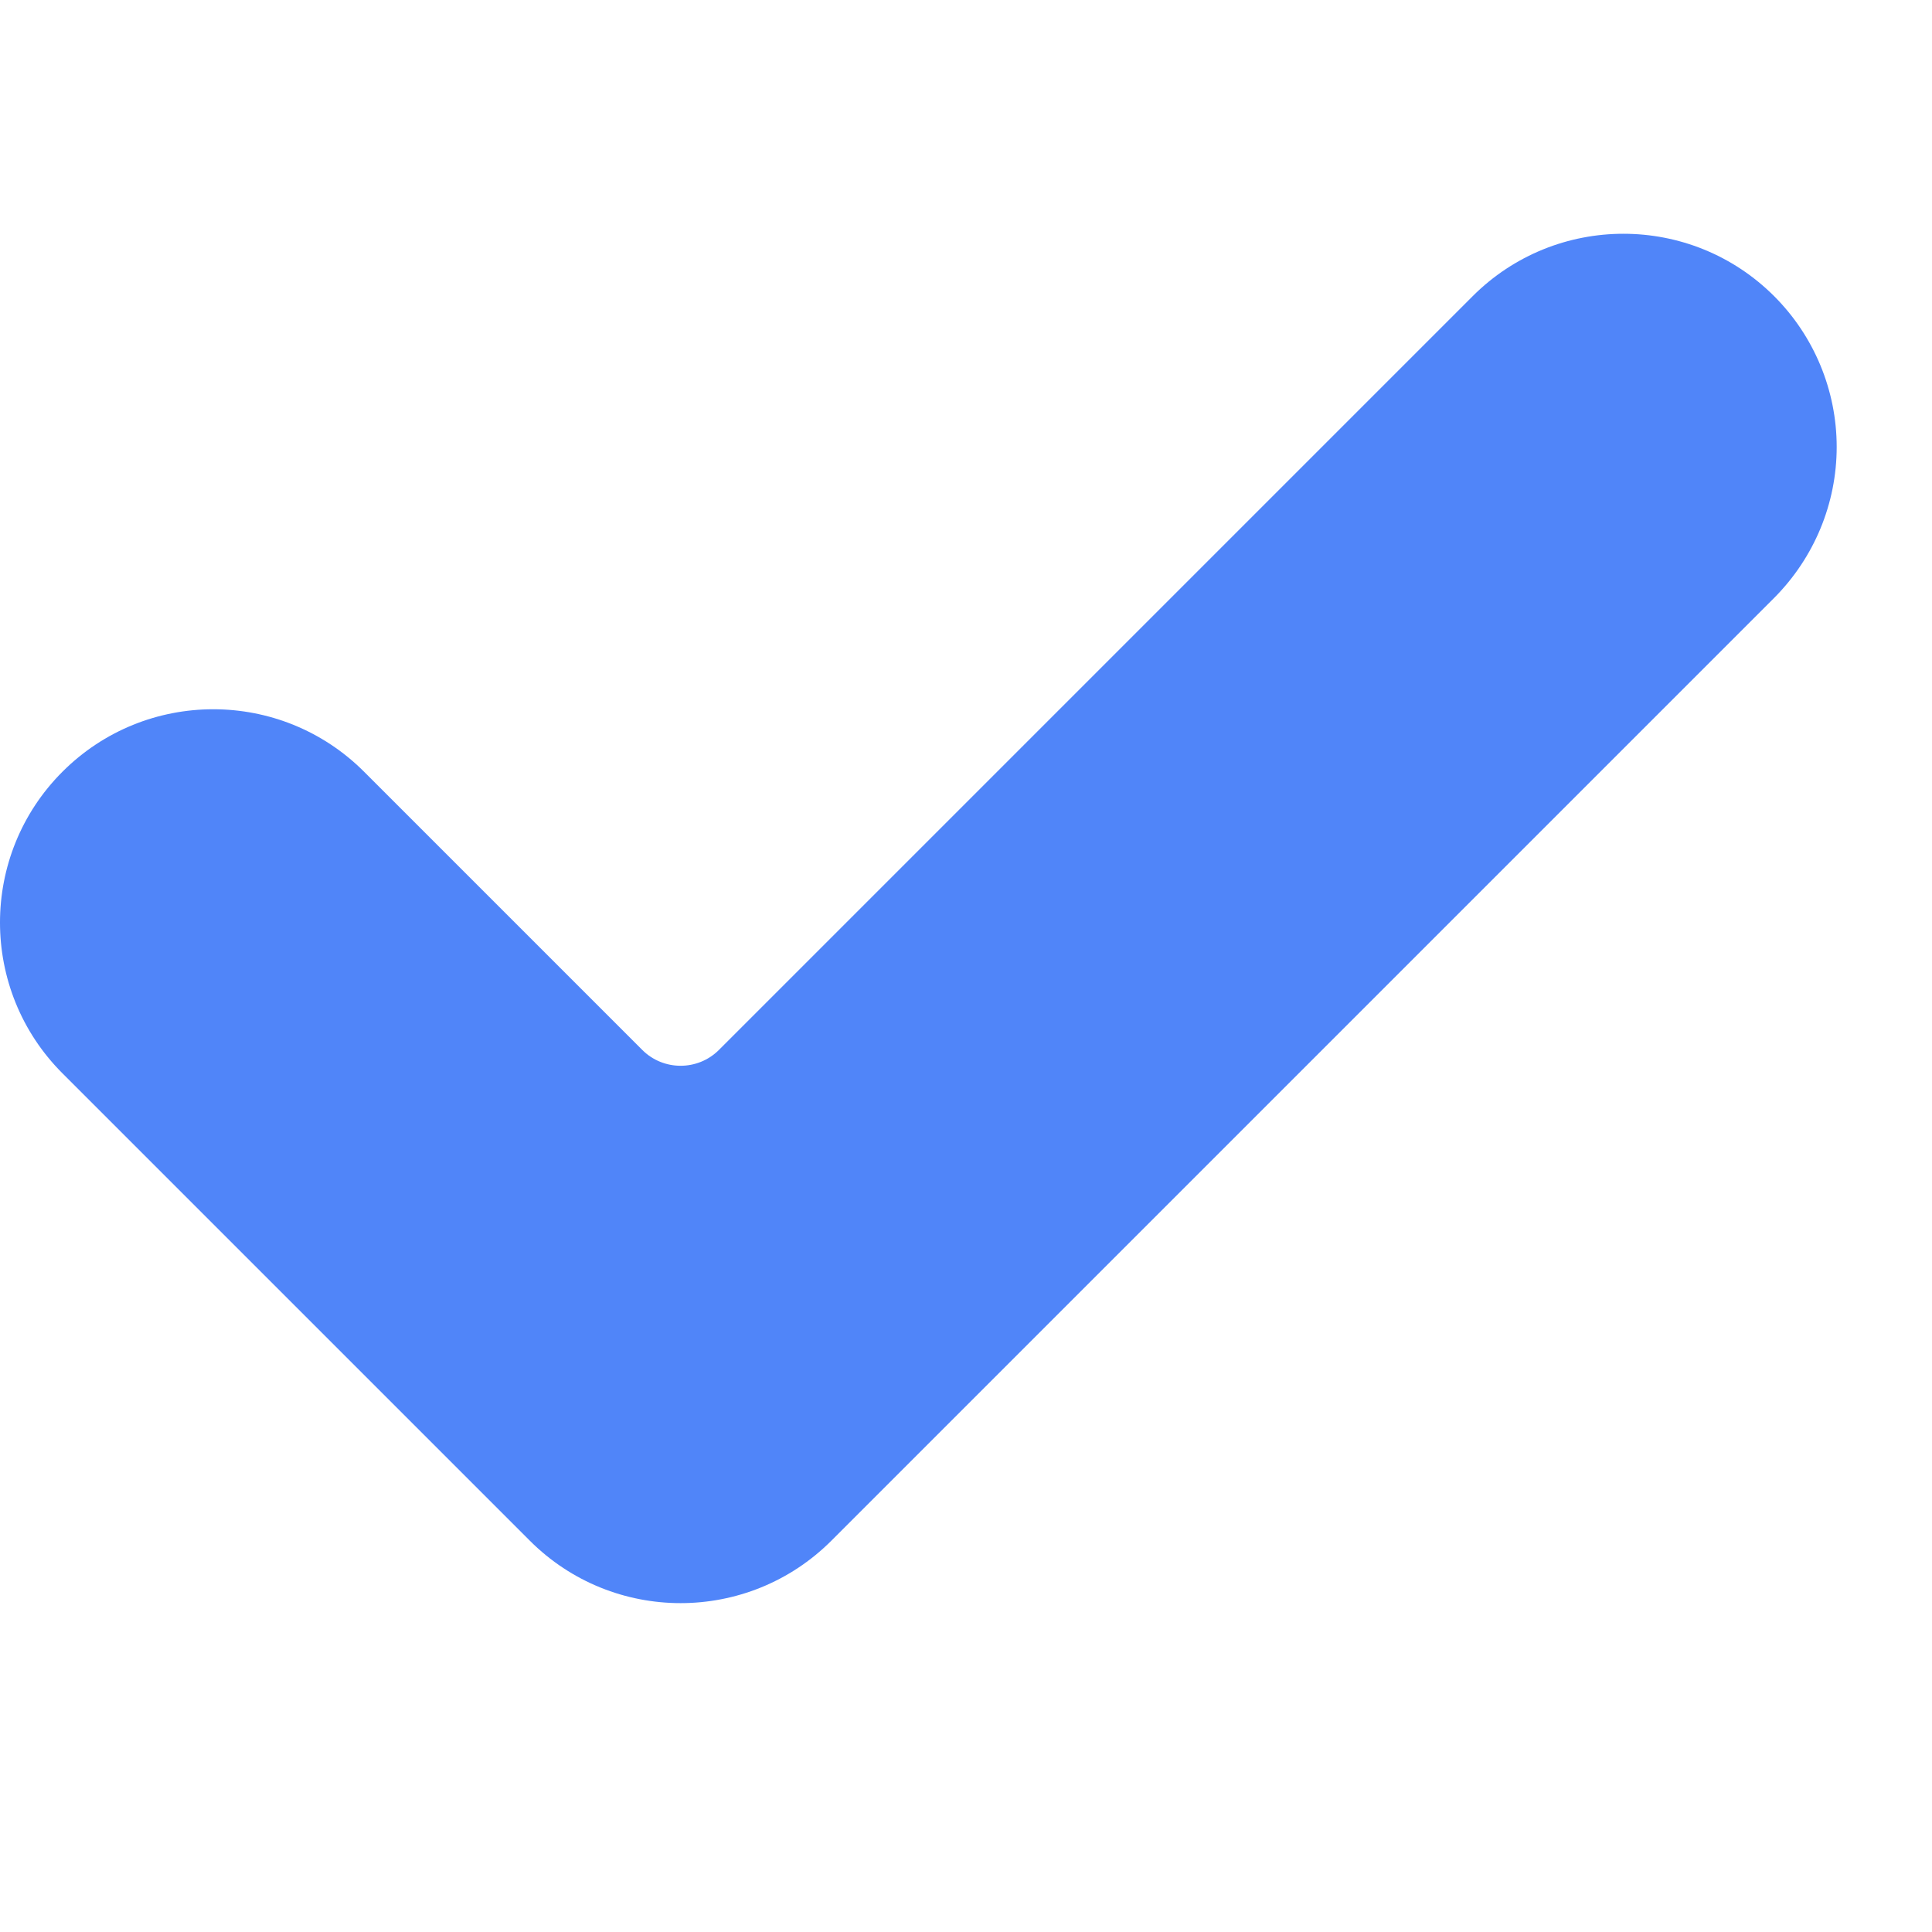<svg width="9" height="9" viewBox="0 0 9 9" fill="none" xmlns="http://www.w3.org/2000/svg">
<g clip-path="url(#clip0)">
<path d="M3.873 7.177C3.485 7.565 2.856 7.565 2.468 7.177L0.291 5C-0.097 4.612 -0.097 3.983 0.291 3.595C0.679 3.207 1.308 3.207 1.696 3.595L2.993 4.892C3.091 4.989 3.25 4.989 3.348 4.892L6.86 1.38C7.248 0.992 7.877 0.992 8.265 1.38C8.451 1.566 8.556 1.819 8.556 2.082C8.556 2.346 8.451 2.598 8.265 2.785L3.873 7.177Z" fill="#5085F9"/>
</g>
<defs>
<clipPath id="clip0">
<rect width="8.556" height="8.556" fill="white"/>
</clipPath>
</defs>
</svg>
